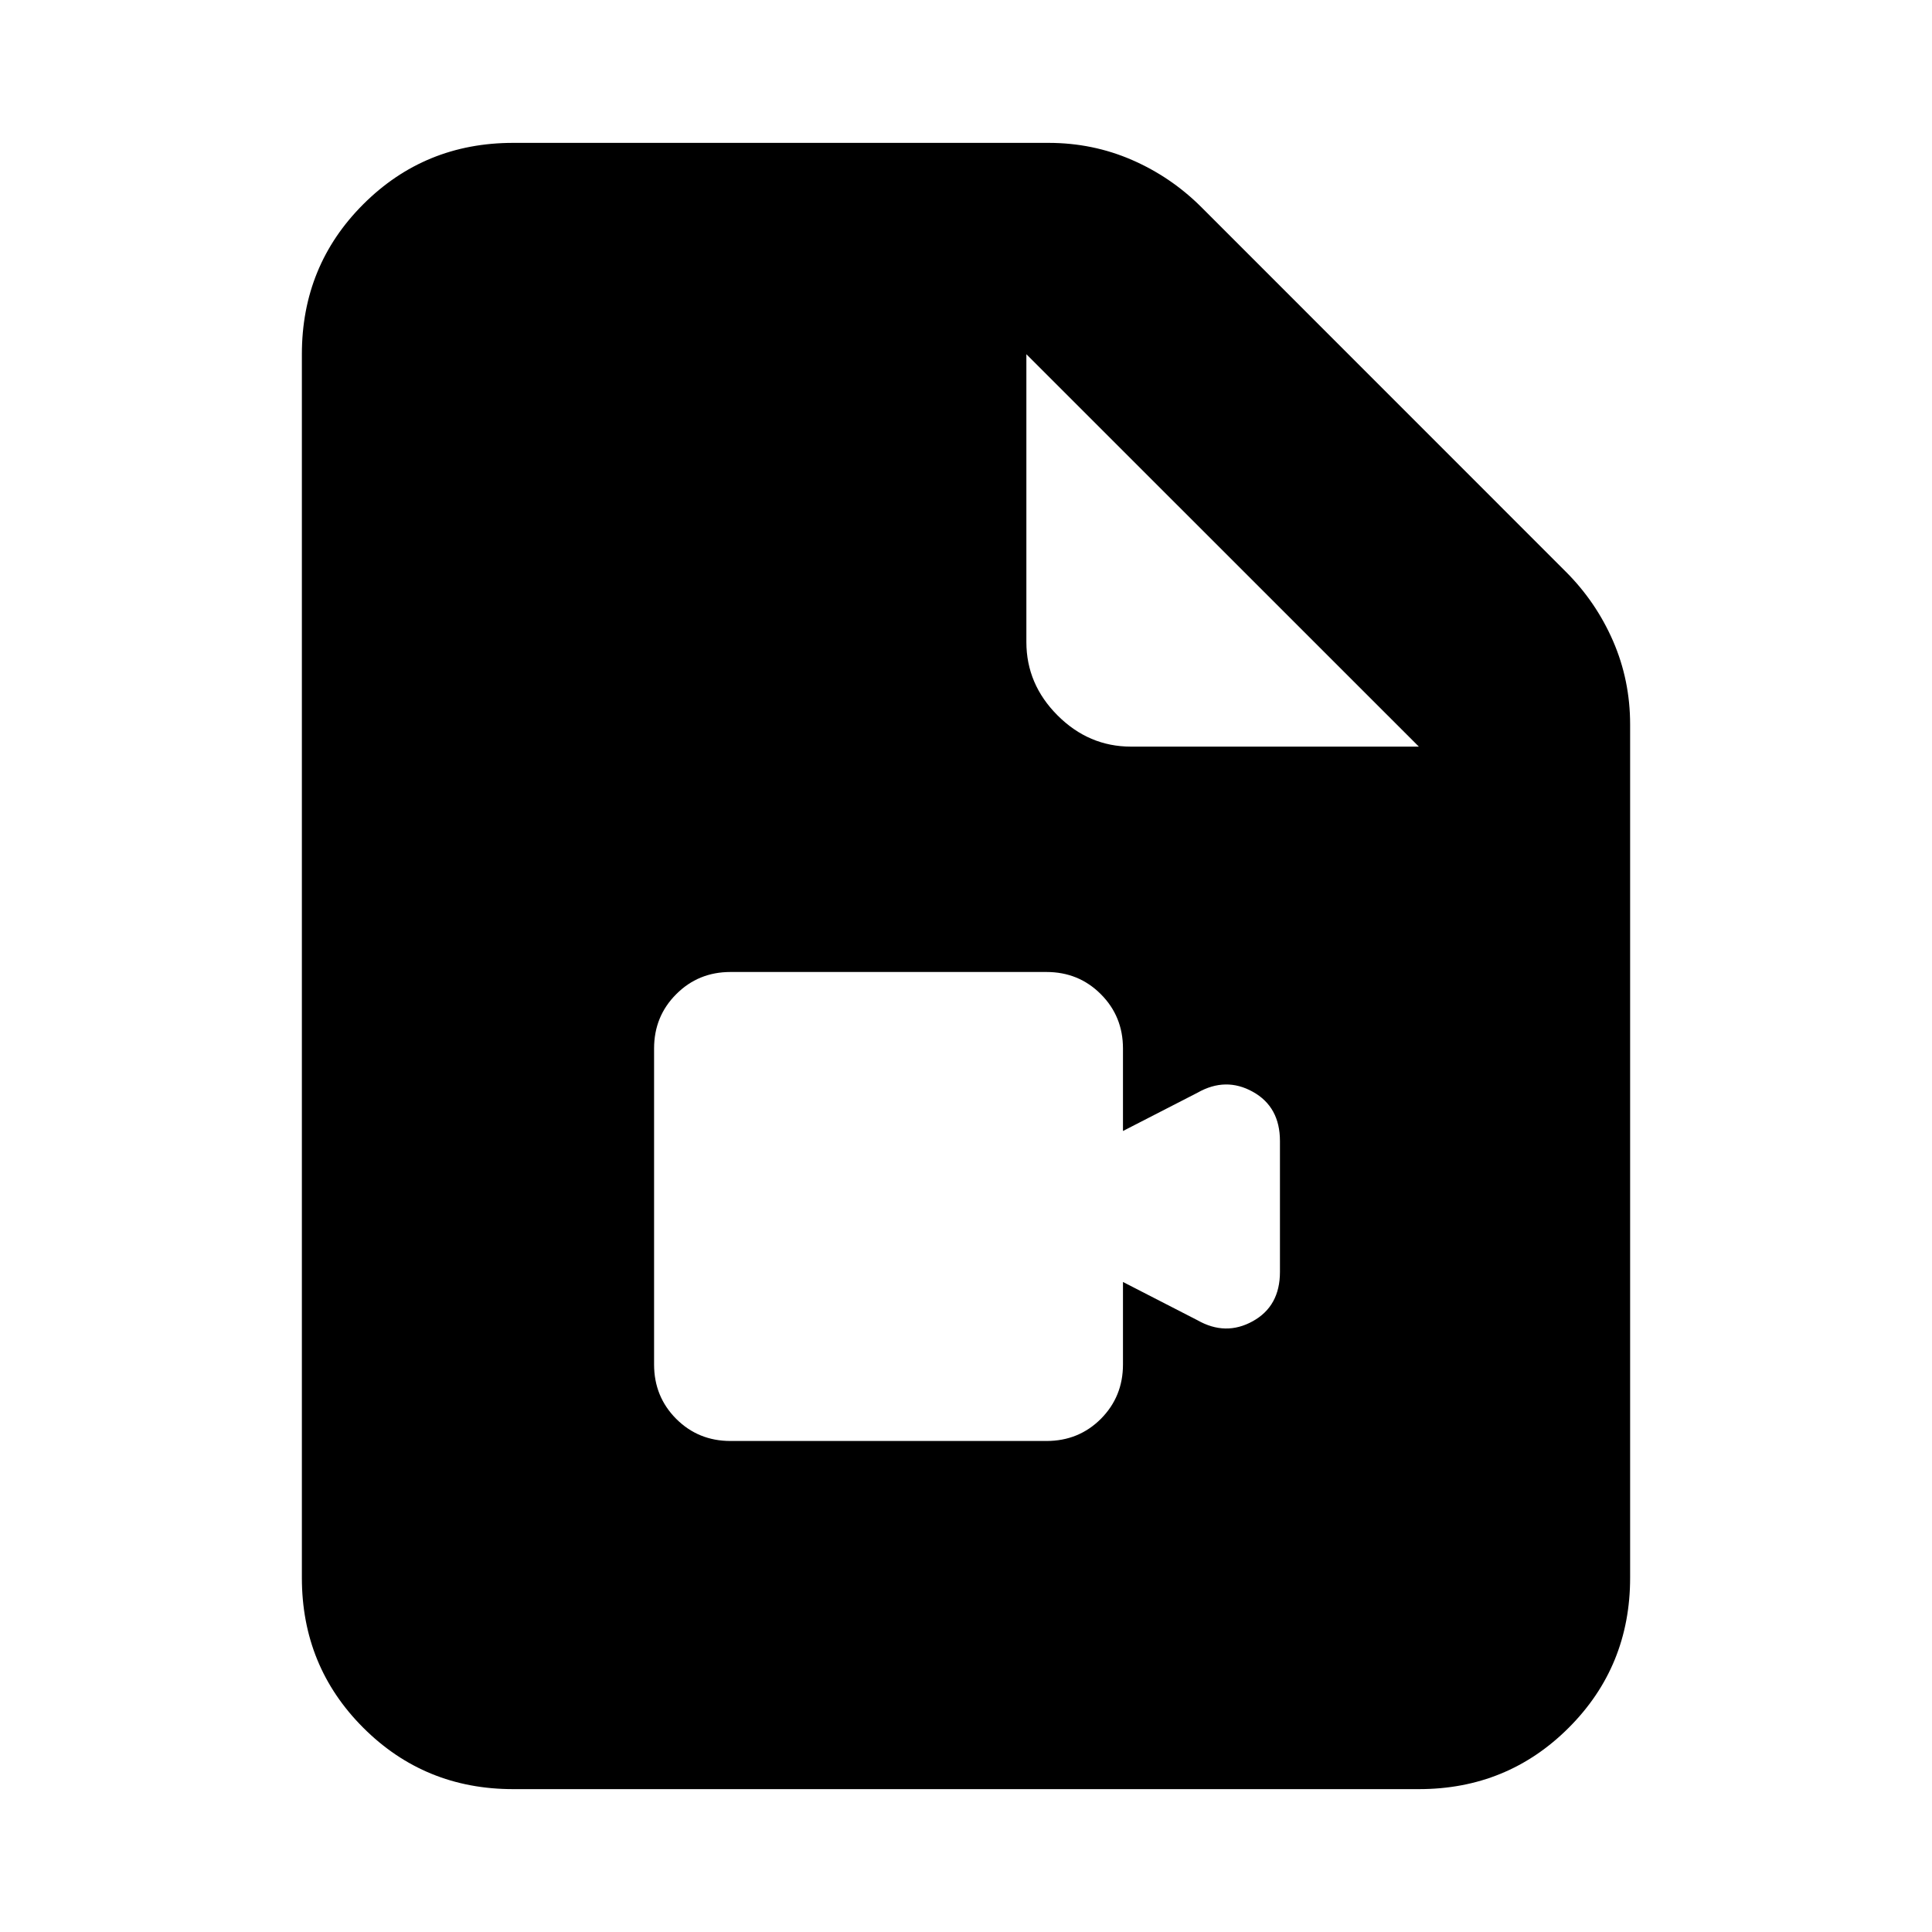 <svg xmlns="http://www.w3.org/2000/svg" height="20" width="20"><path d="M7.562 14.917h3.271q.334 0 .563-.229.229-.23.229-.563v-.854l.771.396q.292.166.573.01.281-.156.281-.51v-1.355q0-.354-.281-.51-.281-.156-.573.01l-.771.396v-.854q0-.333-.229-.562-.229-.23-.563-.23H7.562q-.333 0-.562.23-.229.229-.229.562v3.271q0 .333.229.563.229.229.562.229Zm-2.25 3.604q-.916 0-1.552-.636-.635-.635-.635-1.552V3.667q0-.917.635-1.552.636-.636 1.552-.636h5.542q.458 0 .865.177.406.177.719.49l3.77 3.771q.313.312.49.718.177.407.177.865v8.833q0 .917-.635 1.552-.636.636-1.552.636Zm6.396-10.792h2.98l-4.063-4.062v2.979q0 .437.323.76t.76.323Z"/></svg>